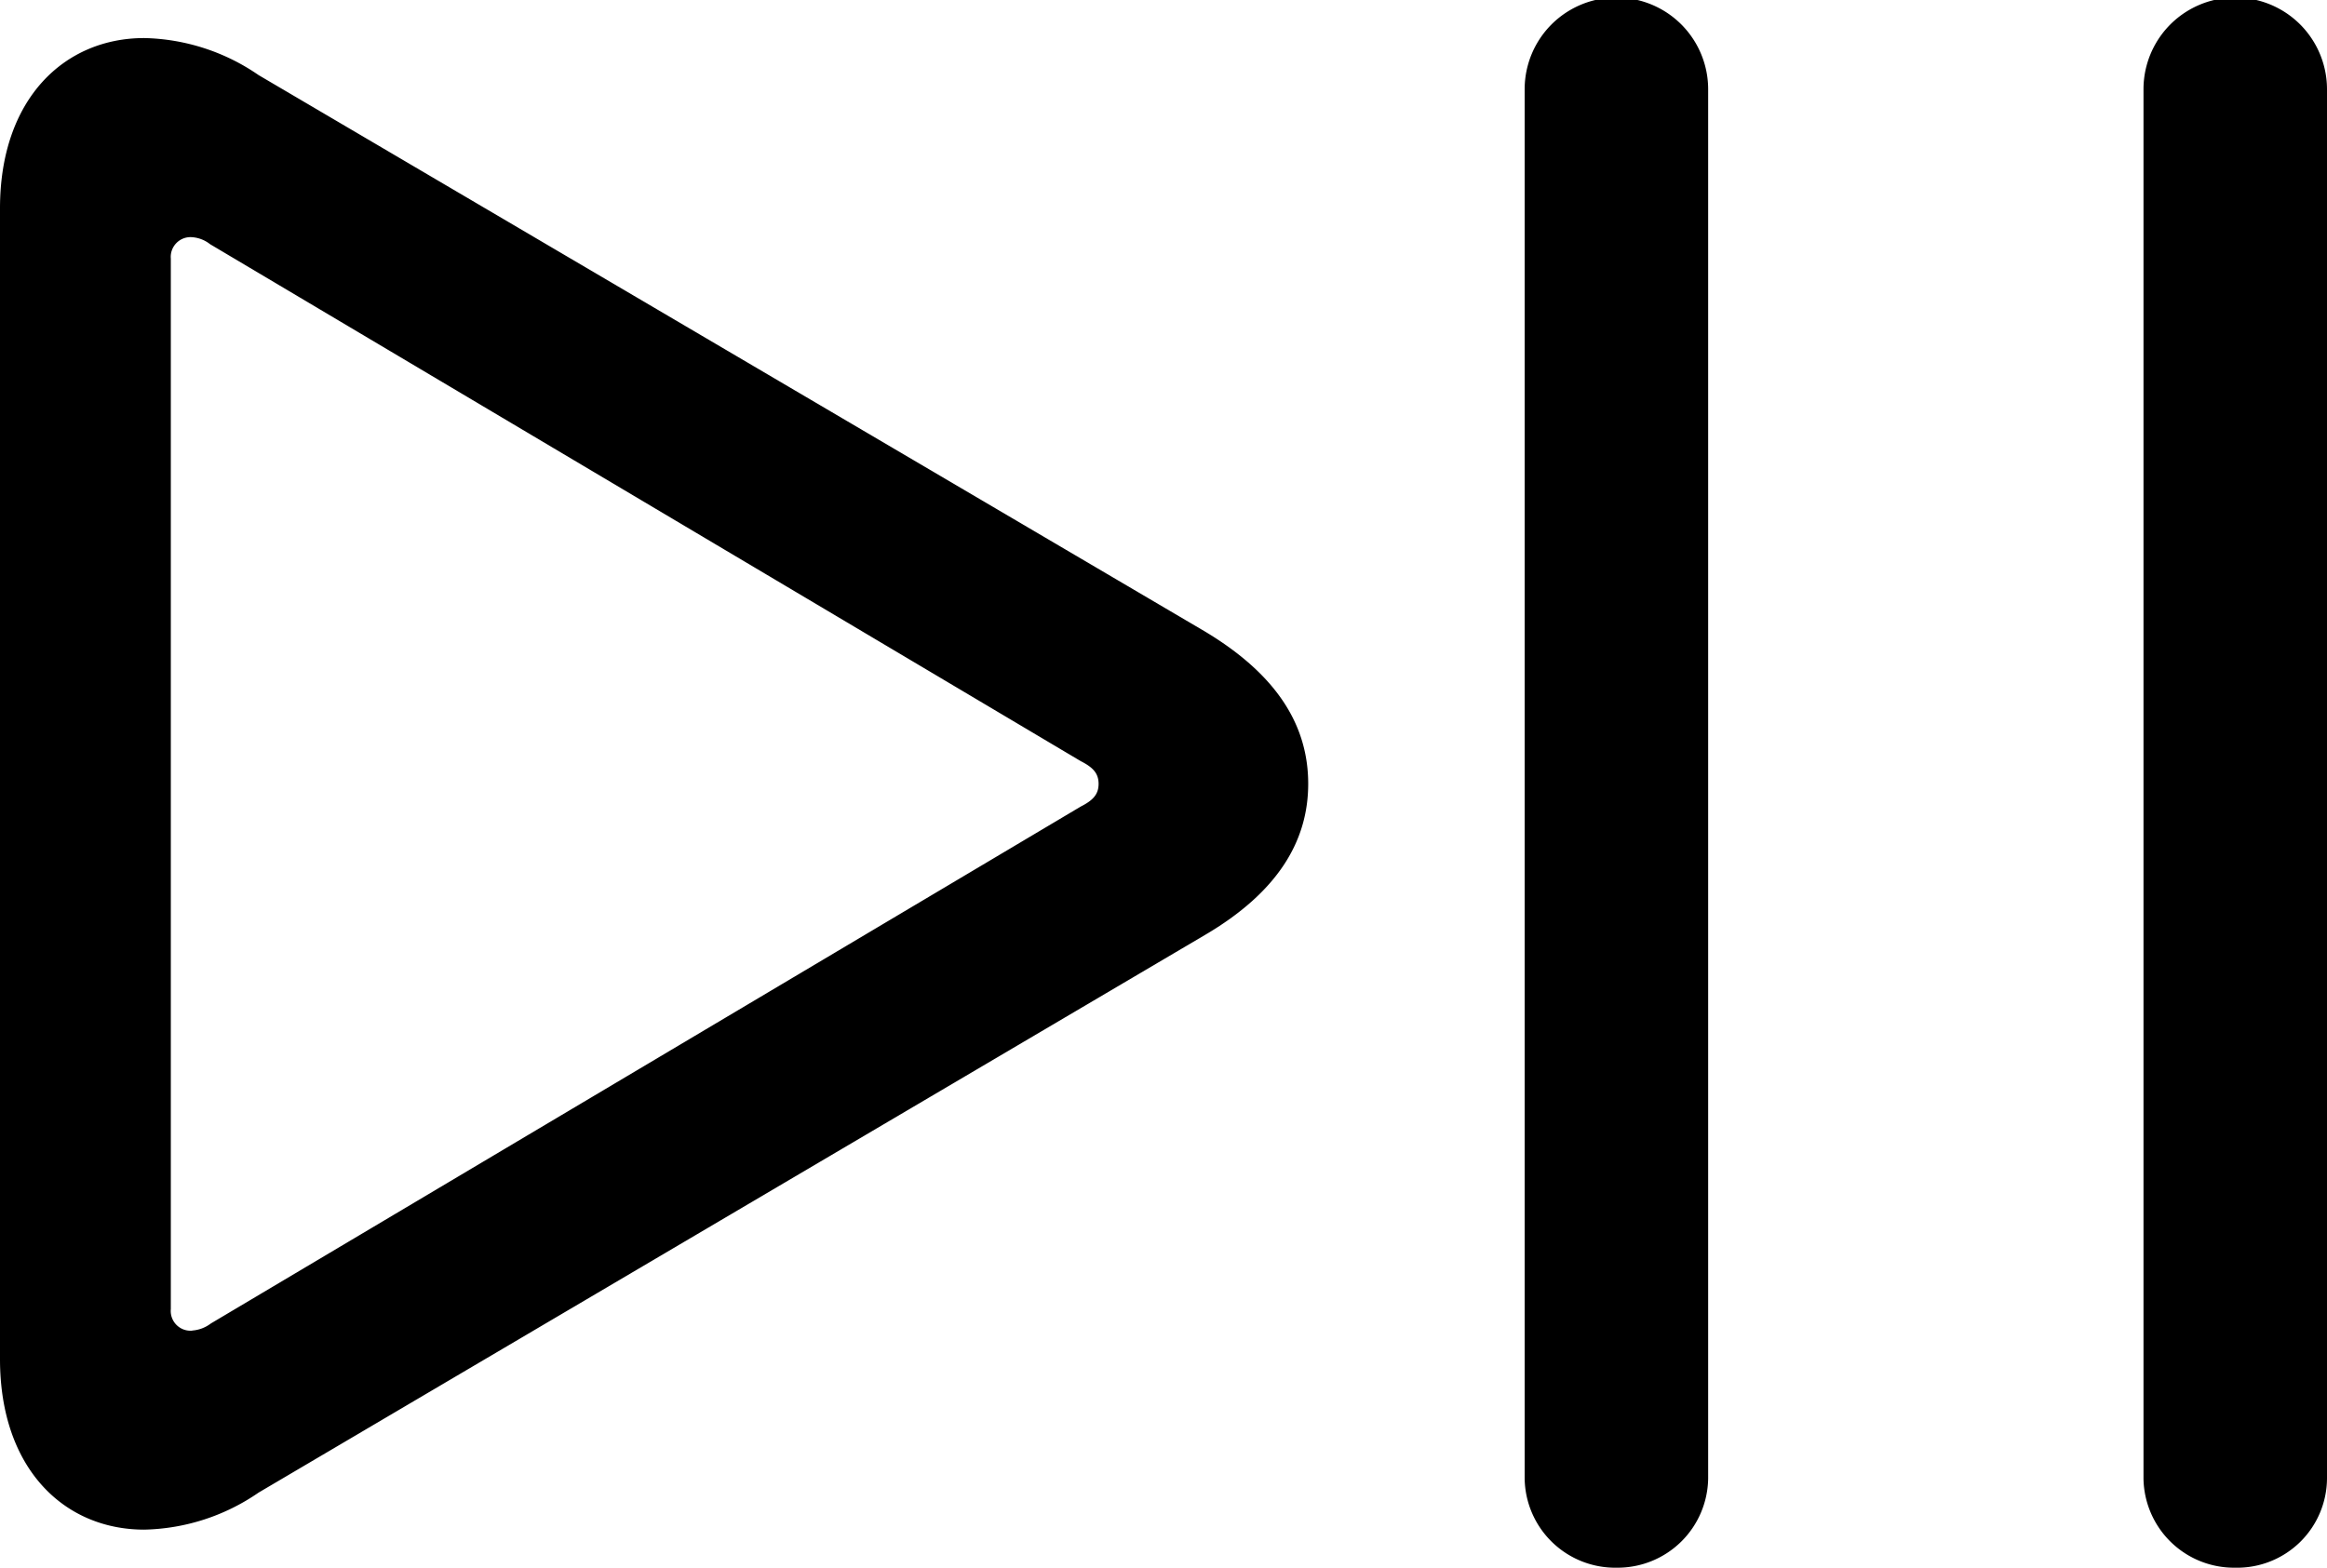 <svg xmlns="http://www.w3.org/2000/svg" viewBox="0 0 95.36 64.26"><g id="Layer_2" data-name="Layer 2"><g id="Layer_1-2" data-name="Layer 1"><g id="Regular-S"><path d="M66.26,64.26A3.71,3.71,0,0,0,70,60.6V3.66a3.76,3.76,0,0,0-7.52,0V60.6A3.71,3.71,0,0,0,66.26,64.26Zm25.34,0a3.68,3.68,0,0,0,3.76-3.66V3.66a3.76,3.76,0,0,0-7.52,0V60.6A3.71,3.71,0,0,0,91.6,64.26ZM5.91,62.7a8.56,8.56,0,0,0,4.69-1.52L49.37,38.33c3-1.76,4.24-3.86,4.24-6.2s-1.22-4.44-4.24-6.25L10.6,3.08A8.56,8.56,0,0,0,5.91,1.56C2.64,1.56,0,4.05,0,8.54V55.71C0,60.21,2.64,62.7,5.91,62.7Zm2-8.16A.81.81,0,0,1,7,53.66V10.6a.81.81,0,0,1,.83-.88,1.35,1.35,0,0,1,.78.29L44.29,31.2c.49.25.73.49.73.93s-.24.68-.73.93L8.64,54.25A1.43,1.43,0,0,1,7.86,54.54Z"/></g></g></g></svg>
